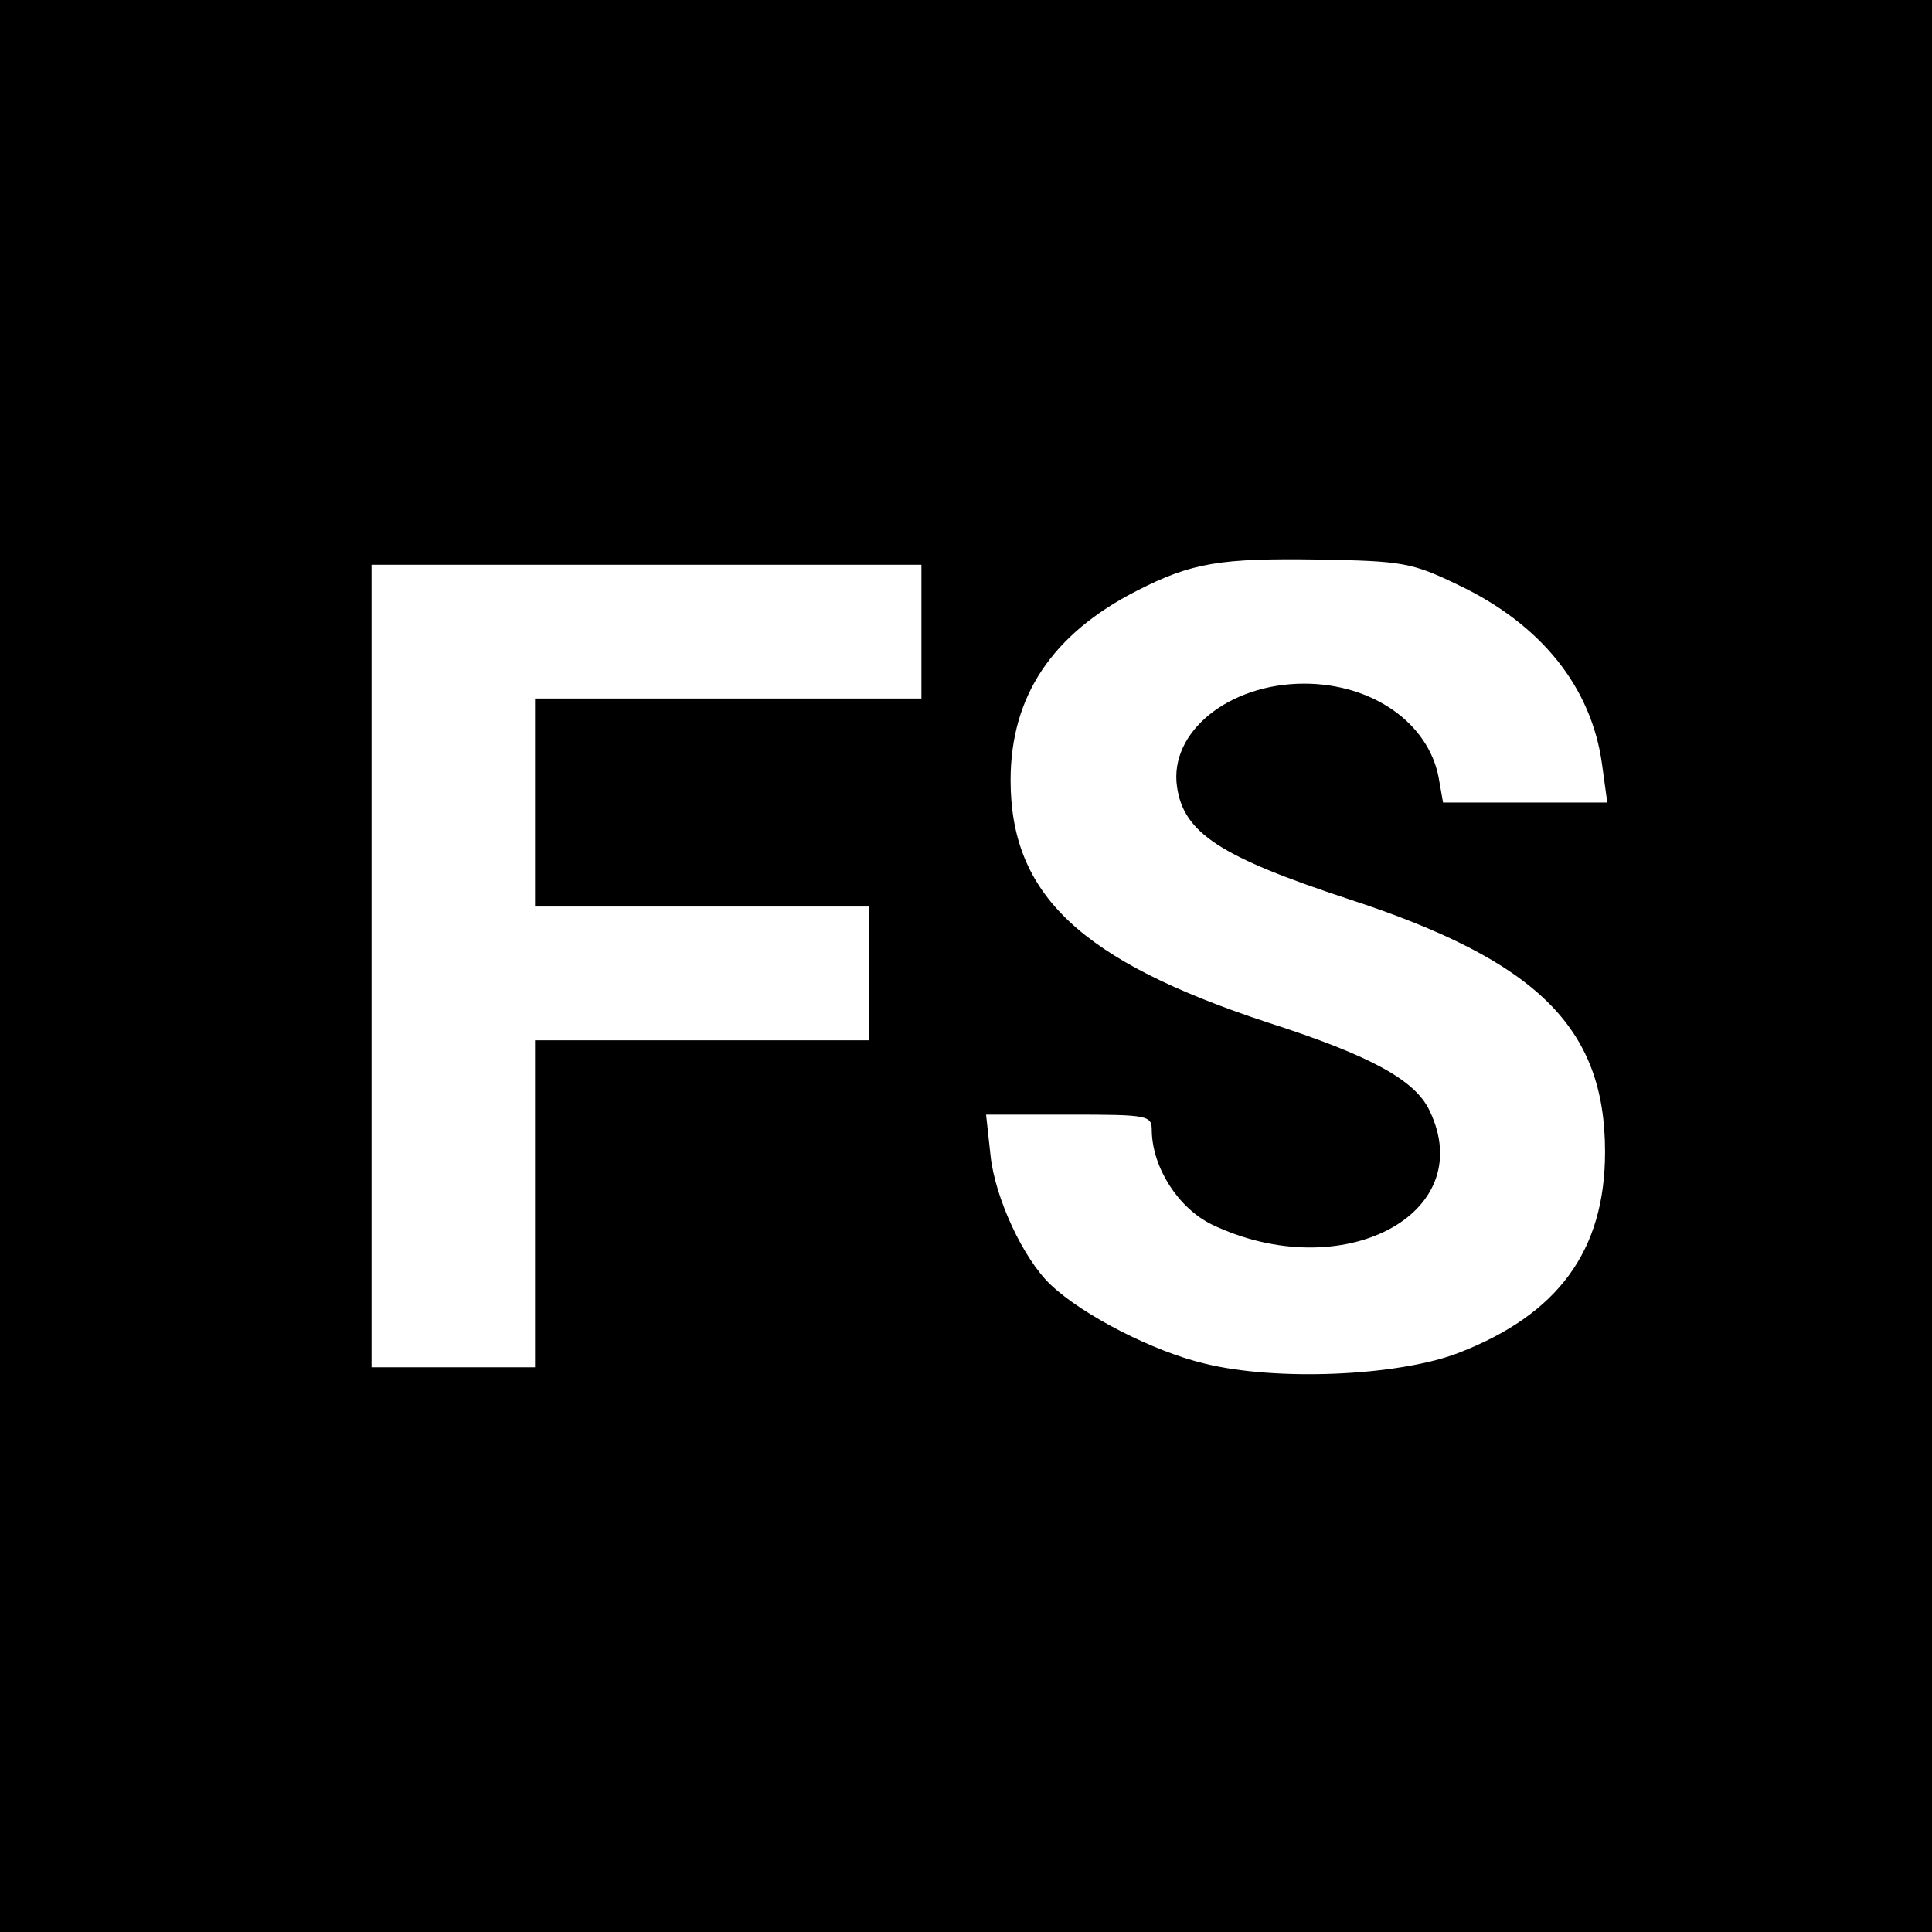 <?xml version="1.0" standalone="no"?>
<!DOCTYPE svg PUBLIC "-//W3C//DTD SVG 20010904//EN"
 "http://www.w3.org/TR/2001/REC-SVG-20010904/DTD/svg10.dtd">
<svg version="1.0" xmlns="http://www.w3.org/2000/svg"
 width="260pt" height="260pt" viewBox="0 0 260 260"
 preserveAspectRatio="xMidYMid meet">
<g transform="translate(0,260) scale(0.1,-0.1)"
fill="#000000" stroke="none">
<path d="M0 1300 l0 -1300 1300 0 1300 0 0 1300 0 1300 -1300 0 -1300 0 0
-1300z m1962 513 c112 -53 180 -138 194 -242 l7 -51 -111 0 -110 0 -6 34 c-14
73 -89 126 -181 126 -101 0 -182 -65 -171 -139 9 -62 58 -94 231 -151 254 -83
345 -173 345 -340 0 -133 -63 -219 -198 -271 -81 -31 -245 -38 -341 -14 -68
16 -164 65 -207 106 -37 35 -75 117 -81 174 l-6 55 112 0 c108 0 111 -1 111
-22 1 -50 36 -104 81 -126 174 -83 360 13 293 153 -19 41 -78 74 -218 119
-252 83 -346 172 -346 326 0 113 56 197 170 255 74 38 113 44 245 42 112 -2
125 -4 187 -34z m-722 -63 l0 -90 -260 0 -260 0 0 -140 0 -140 225 0 225 0 0
-90 0 -90 -225 0 -225 0 0 -220 0 -220 -110 0 -110 0 0 540 0 540 370 0 370 0
0 -90z"/>
</g>
</svg>
